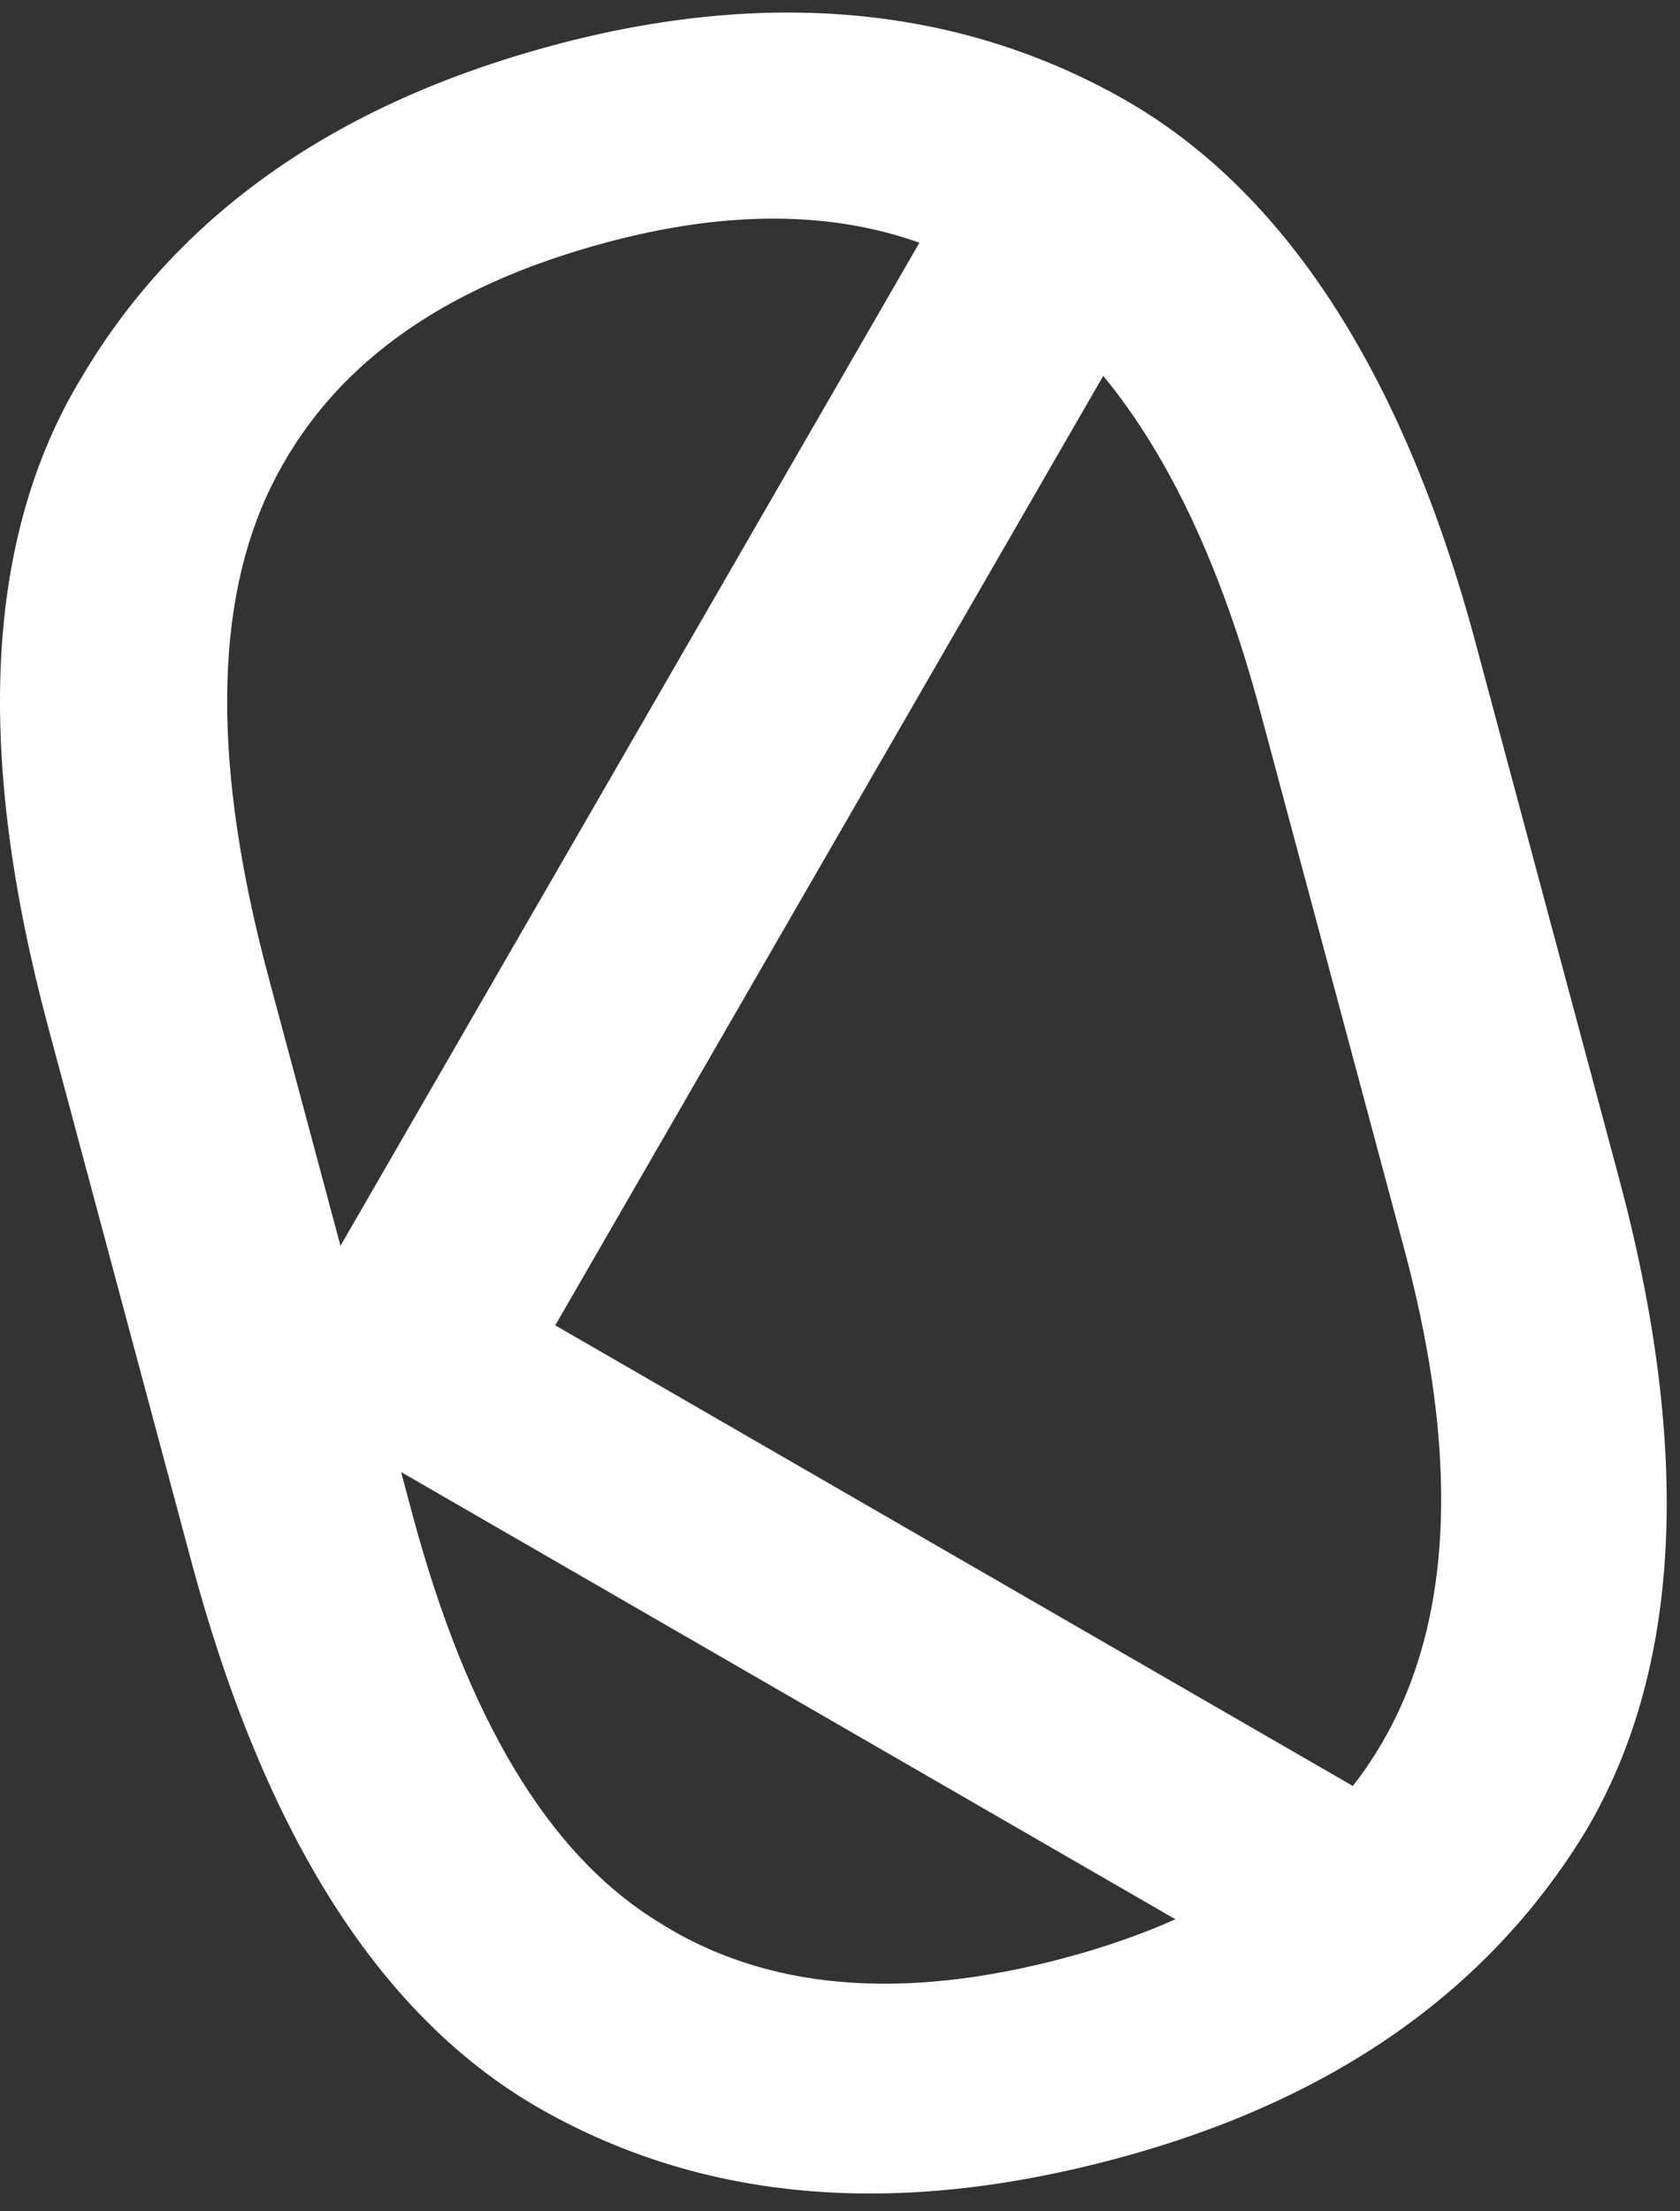 <svg width="76" height="100" viewBox="0 0 76 100" fill="none" xmlns="http://www.w3.org/2000/svg">
<rect x="0" y="0" width="76" height="100" fill="#333333" stroke="none"/>
<path fill-rule="evenodd" clip-rule="evenodd" d="M50.506 97.617C40.506 100.296 31.909 99.558 24.577 95.44C17.246 91.321 11.983 83.028 8.652 70.597L2.17 46.409C-1.124 34.112 -0.713 24.298 3.712 17.03C8.002 9.797 15.043 4.725 25.042 2.045C34.772 -0.562 43.406 0.311 50.737 4.429C58.068 8.548 63.467 16.805 66.761 29.102L73.243 53.289C76.574 65.721 76.027 75.571 71.737 82.803C67.312 90.072 60.235 95.01 50.506 97.617ZM61.199 80.765C65.585 75.158 66.363 67.071 63.523 56.473L57.006 32.15C55.276 25.696 52.911 20.645 49.909 16.997L25.119 59.934L61.199 80.765ZM53.173 86.793C51.663 87.468 50.01 88.046 48.215 88.527C40.783 90.518 34.565 90.012 29.659 86.837C24.789 83.797 21.123 77.683 18.661 68.494L18.145 66.569L53.173 86.793ZM15.403 56.338L12.143 44.171C9.609 34.712 9.654 27.314 12.279 21.976C14.904 16.638 19.865 12.991 27.432 10.964C32.807 9.523 37.527 9.527 41.593 10.976L15.403 56.338Z" fill="white"/>
</svg>
